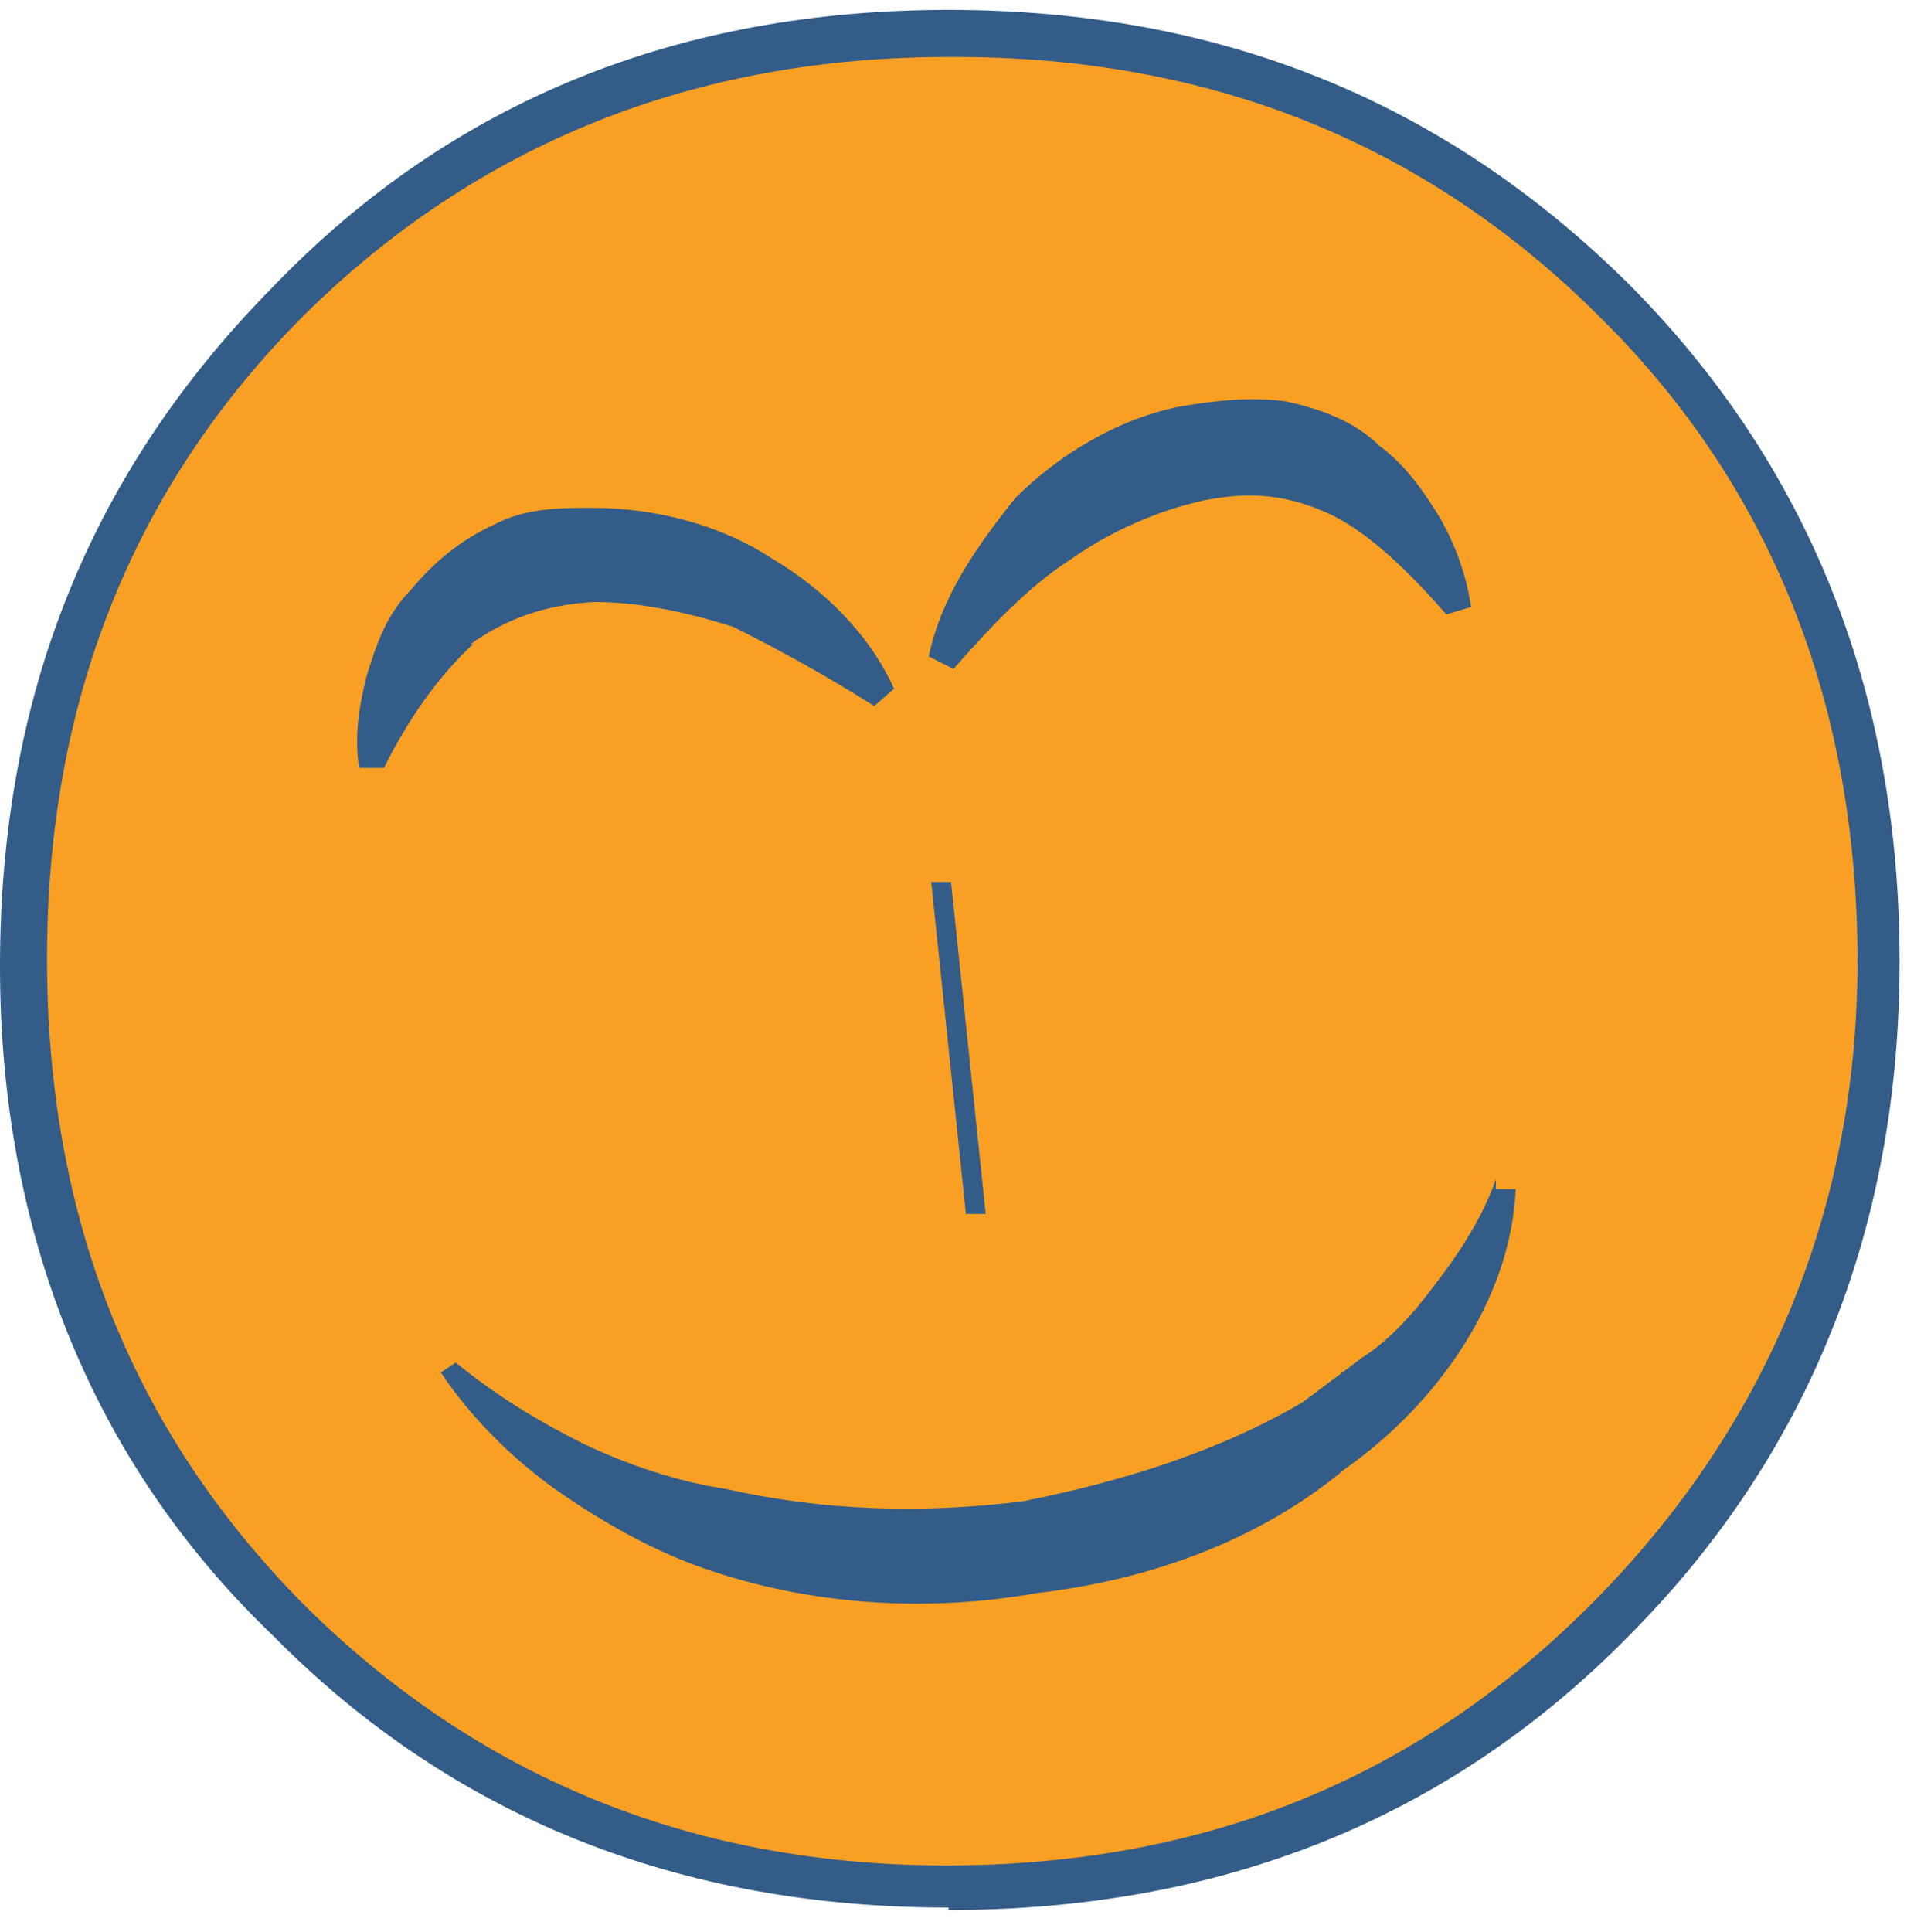 <svg width="77" height="78" viewBox="0 0 77 78" xmlns="http://www.w3.org/2000/svg">
  <g fill="none" fill-rule="evenodd">
	<path d="M65 12C58 5 49 1.3 38.3 1.3 27.7 1.3 18.8 5 11.7 12 4.5 19.2 1 28 1 38.8c0 10.6 3.5 19.5 10.7 26.6 7 7.2 16 10.8 26.6 10.8C49 76.2 58 72.6 65 65.5c7.2-7.2 10.7-16 10.7-26.7S72.2 19.2 65 12z" fill="#F9A024"/>
	<path d="M38.3 77c-10.8 0-20-3.6-27.3-11C3.7 59 0 49.7 0 39c0-11 3.7-20 11-27.4C18.3 4 27.5.4 38.3.4c11 0 20 3.7 27.4 11 7.3 7.3 11 16.5 11 27.4 0 10.8-3.7 20-11 27.3-7.3 7.4-16.5 11-27.4 11zm0-74.7c-10.3 0-19 3.5-26 10.4-7 7-10.4 15.7-10.4 26 0 10.4 3.4 19 10.3 26 7 7 15.7 10.6 26 10.6 10.4 0 19-3.5 26-10.5S75 49 75 38.8c0-10.4-3.5-19.2-10.4-26-7-7-15.7-10.5-26-10.5z" fill="#335C88"/>
	<path d="M19 26c1.4-1 3-1.6 5-1.7 1.8 0 3.7.4 5.6 1 2 1 3.8 2 5.7 3.2l.8-.7c-1-2.2-2.8-4-5-5.3-2-1.3-4.6-2-7.2-2-1.3 0-2.7 0-4 .7-1.3.6-2.4 1.5-3.3 2.6-1 1-1.4 2.2-1.8 3.5-.3 1.2-.5 2.4-.3 3.7h1c1-2 2.2-3.7 3.6-5zm24.2-3.4c1.7-1.2 3.6-2 5.4-2.4 2-.4 3.5-.2 5.2.6 1.6.8 3.2 2.4 4.6 4l1-.3c-.2-1.3-.6-2.4-1.2-3.5-.6-1-1.4-2.2-2.5-3-1-1-2.4-1.5-3.8-1.8-1.5-.2-3 0-4.2.2-2.6.5-5 2-6.7 3.7-1.6 2-3 4-3.5 6.4l1 .5c1.5-1.7 3-3.3 4.7-4.4zm17.2 25c-.7 2-2 3.7-3.2 5.2-.7.8-1.4 1.5-2.2 2l-2.4 1.8c-3.4 2-7.3 3.2-11.3 4-4 .5-8 .4-12-.5-2-.3-4-1-5.7-1.8-2-1-3.6-2-5.2-3.3l-.6.4c1.2 1.8 2.8 3.4 4.6 4.7 2 1.4 4 2.5 6 3.2 4.3 1.5 9 1.8 13.5 1 4.3-.5 8.8-2 12.4-5C58 56.7 61 52.5 61.2 48h-.8zm-22.8-12L39 49h.8l-1.4-13.4h-.8z" fill="#335C88"/>
  </g>
</svg>
